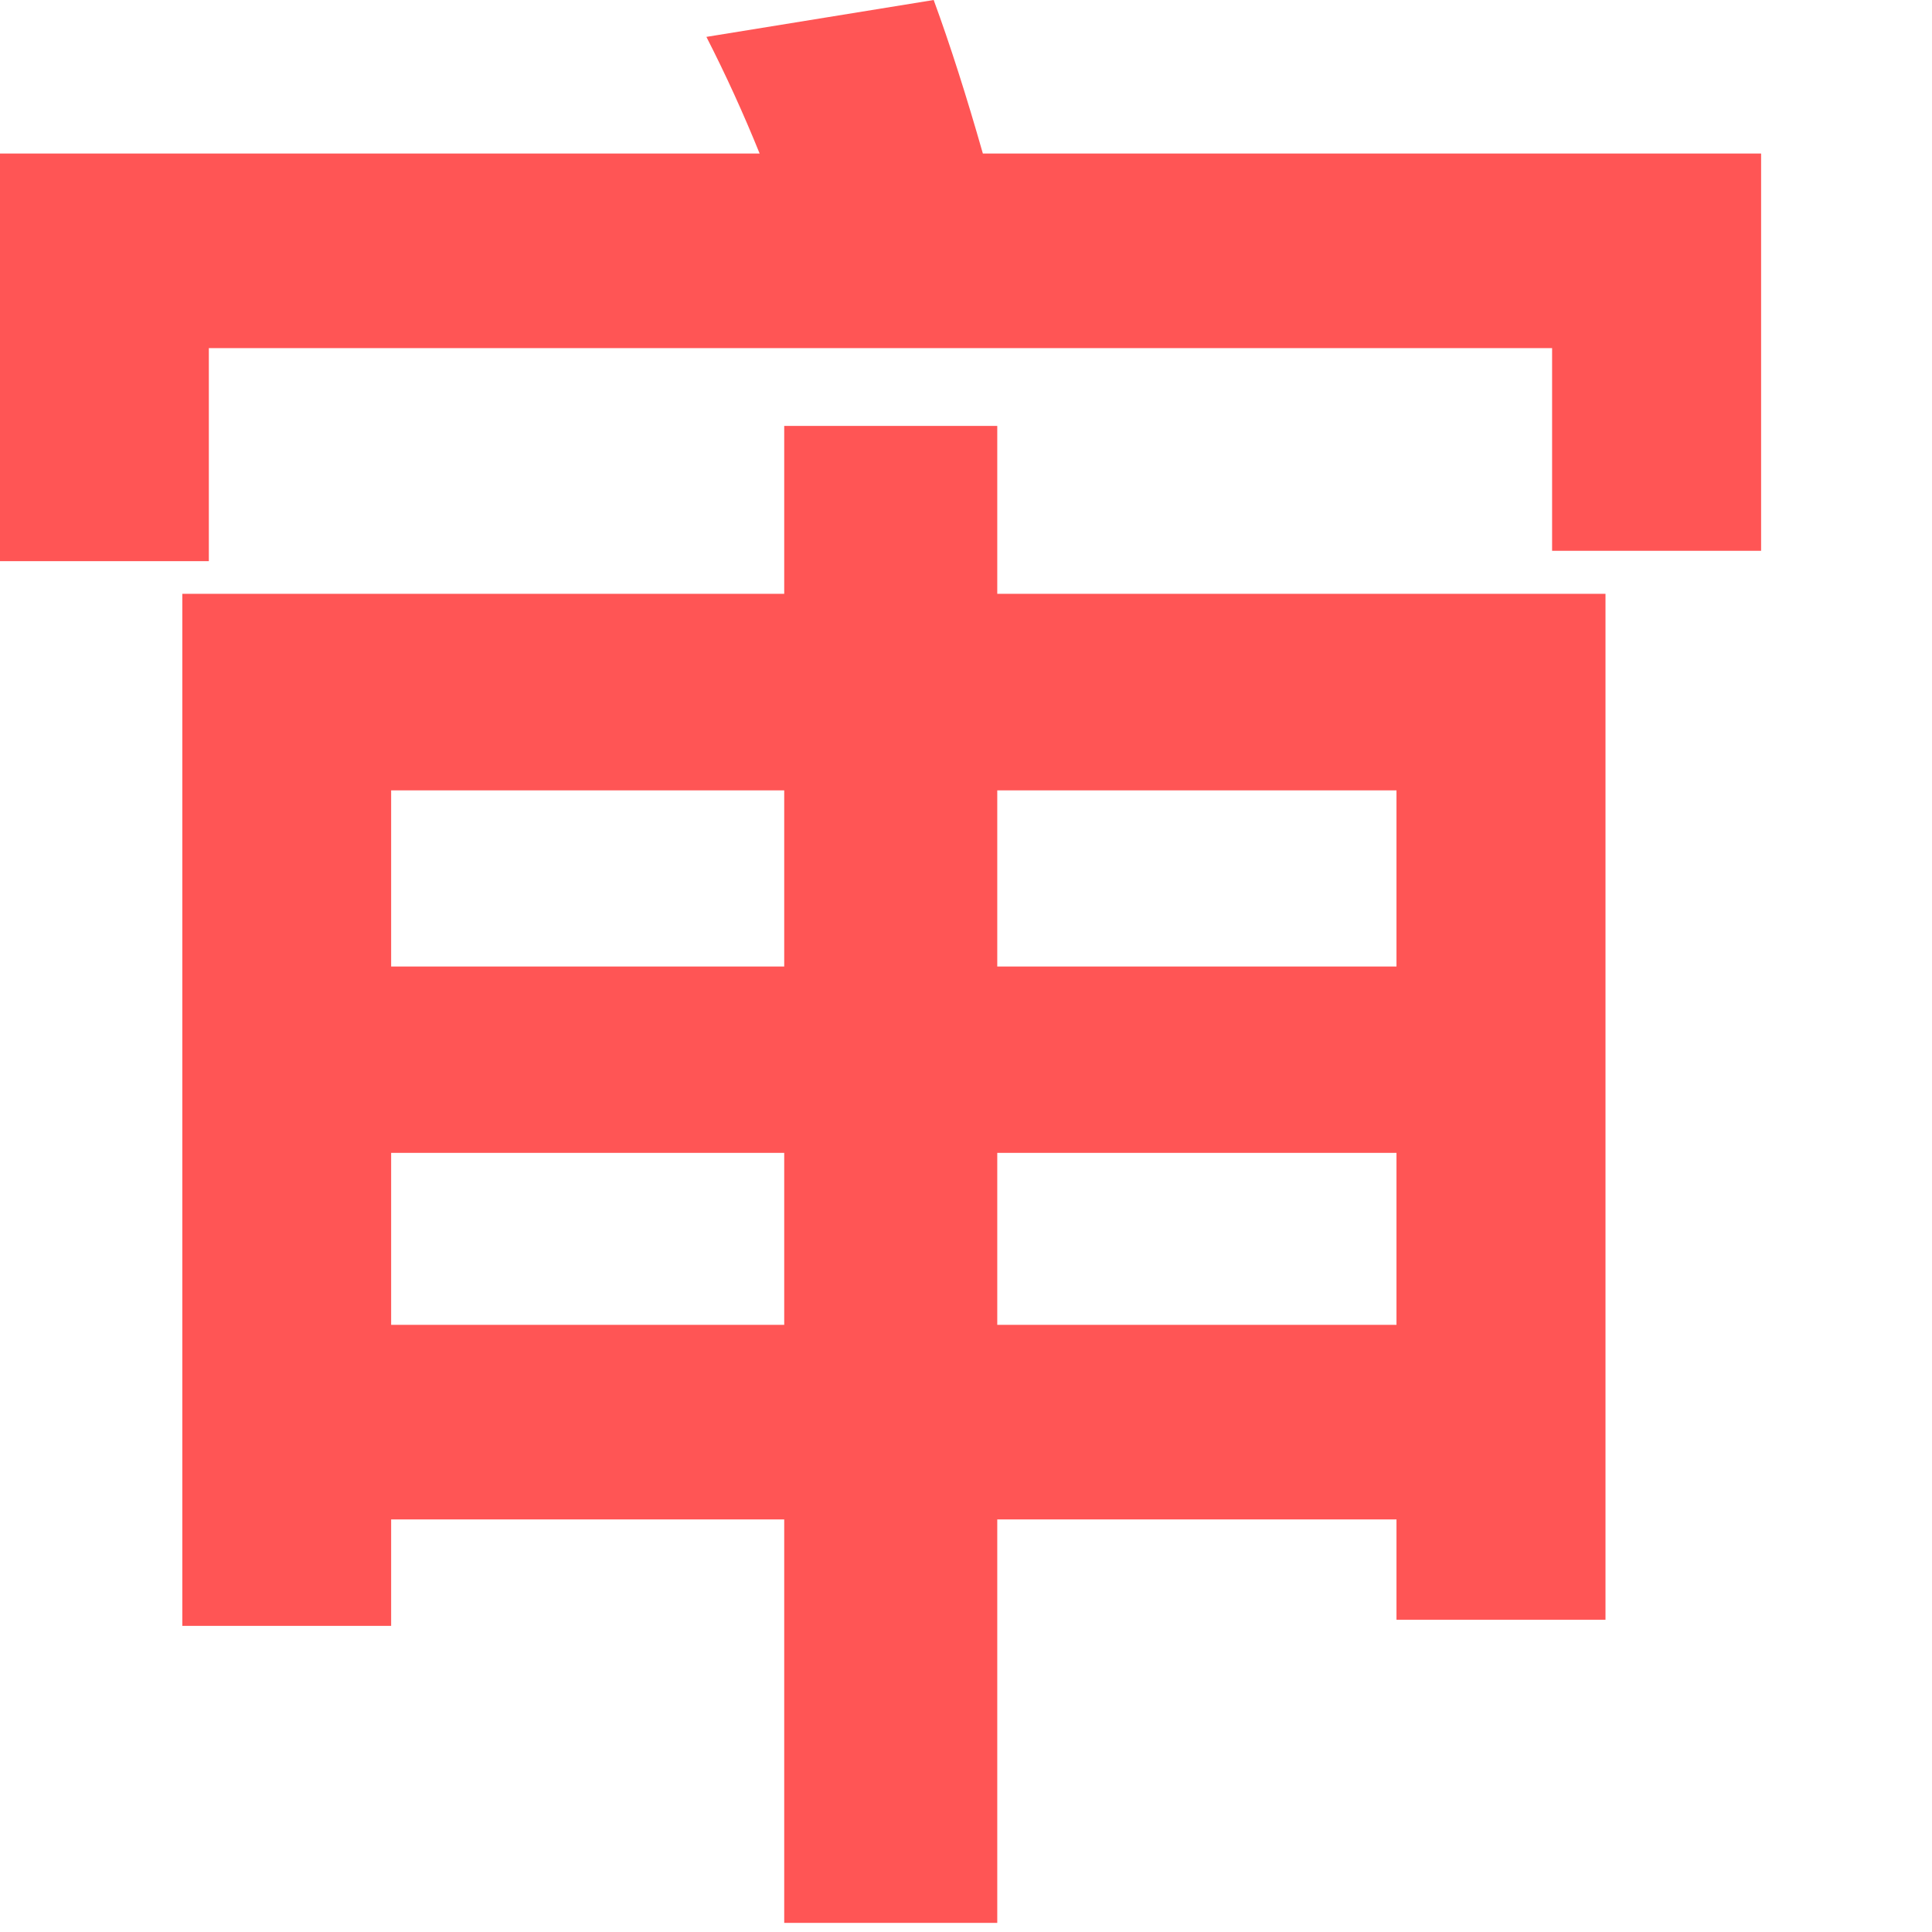 <?xml version="1.0" encoding="UTF-8"?>
<svg width="11px" height="11px" viewBox="0 0 11 11" version="1.1" xmlns="http://www.w3.org/2000/svg" xmlns:xlink="http://www.w3.org/1999/xlink">
    <!-- Generator: Sketch 53.2 (72643) - https://sketchapp.com -->
    <title>审核</title>
    <desc>Created with Sketch.</desc>
    <g id="Page-1" stroke="none" stroke-width="1" fill="none" fill-rule="evenodd">
        <g id="审核管理-订单审核" transform="translate(-1282, -385)" fill-rule="nonzero">
            <g id="数据列表" transform="translate(249, 123)">
                <g id="表格-Table---带复选框表格" transform="translate(17, 191)">
                    <g id="分组-2" transform="translate(0, 51)">
                        <g id="审核" transform="translate(1013, 17)">
                            <rect id="矩形" fill="#000000" opacity="0" x="0" y="0" width="16" height="16"></rect>
                            <path d="M5.227,9.564 L5.227,10.543 L7.465,10.543 L7.465,9.564 L5.227,9.564 Z M7.465,11.651 L5.227,11.651 L5.227,12.257 L4.038,12.257 L4.038,6.381 L7.465,6.381 L7.465,5.425 L8.678,5.425 L8.678,6.381 L12.141,6.381 L12.141,12.222 L10.951,12.222 L10.951,11.651 L8.678,11.651 L8.678,13.948 L7.465,13.948 L7.465,11.651 L7.465,11.651 Z M8.678,10.543 L10.951,10.543 L10.951,9.564 L8.678,9.564 L8.678,10.543 Z M10.951,8.503 L10.951,7.5 L8.678,7.5 L8.678,8.503 L10.951,8.503 Z M7.465,7.5 L5.227,7.5 L5.227,8.503 L7.465,8.503 L7.465,7.5 L7.465,7.5 Z M13.027,3.874 L13.027,6.136 L11.837,6.136 L11.837,4.982 L4.189,4.982 L4.189,6.195 L3,6.195 L3,3.874 L7.325,3.874 C7.234,3.649 7.133,3.427 7.022,3.21 L8.316,3 C8.41,3.256 8.503,3.548 8.596,3.874 L13.027,3.874 Z" id="形状" fill="#FF5555"></path>
                        </g>
                    </g>
                </g>
            </g>
        </g>
    </g>
</svg>